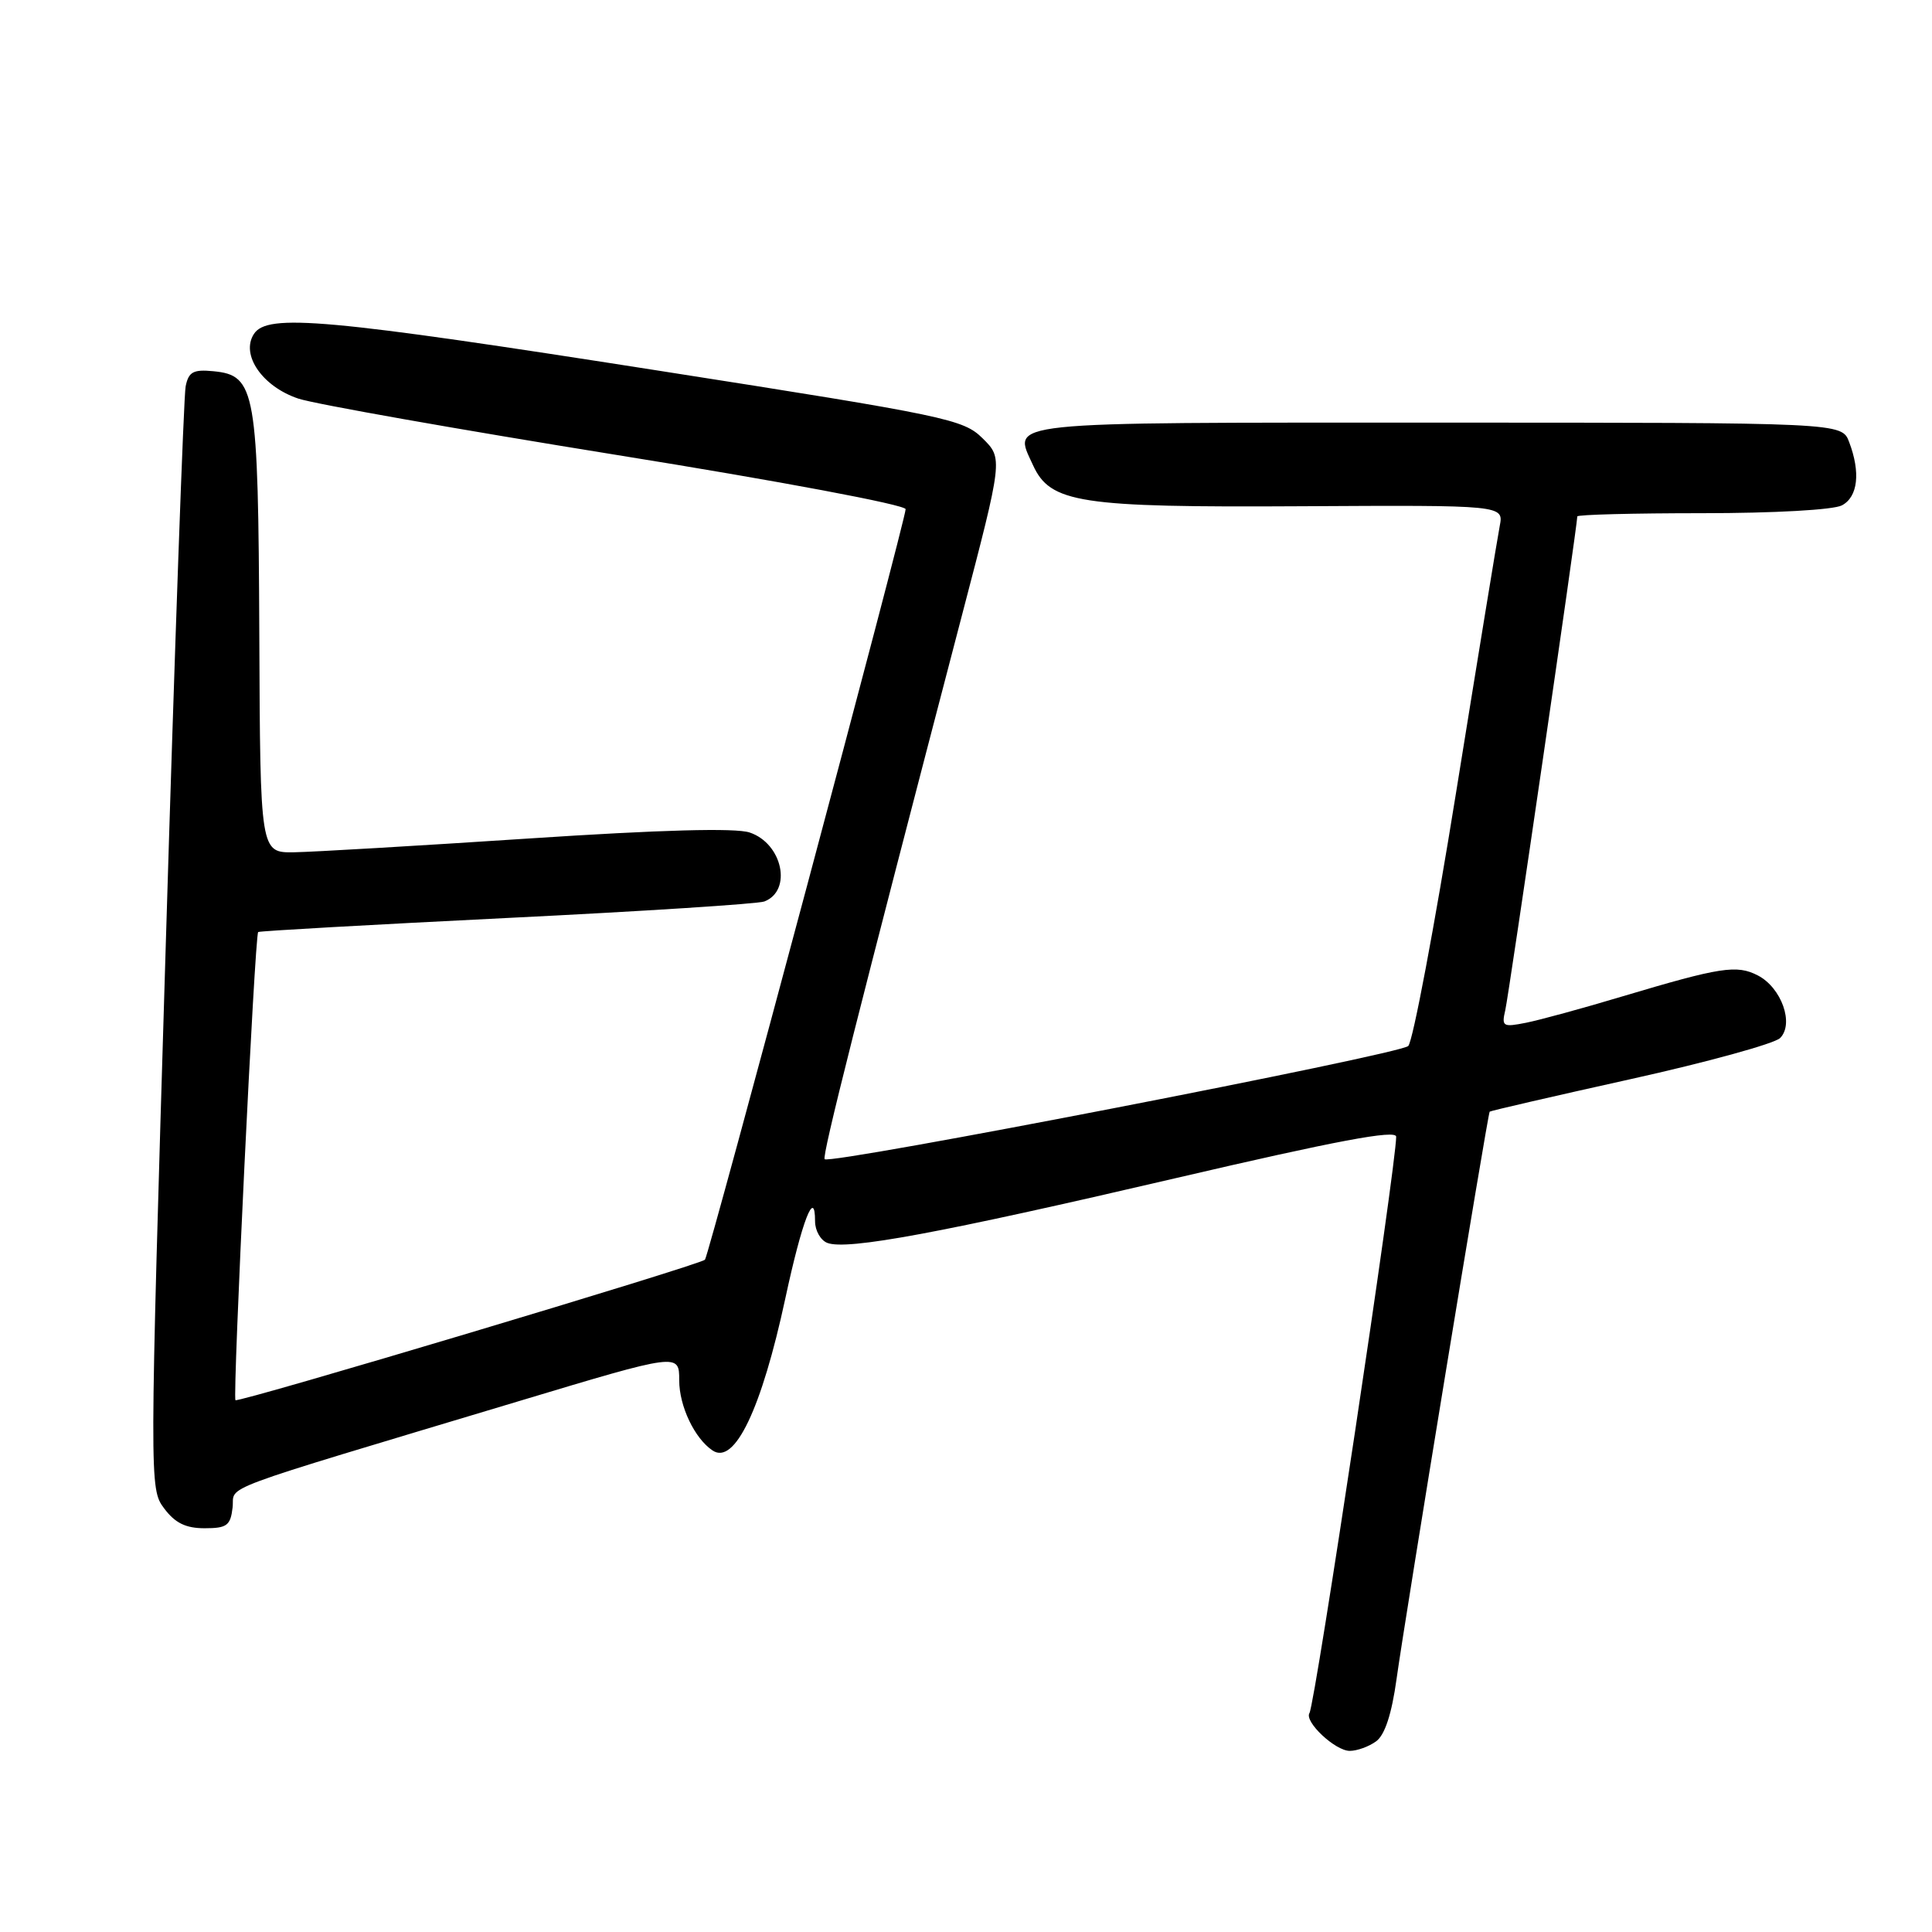 <?xml version="1.0" encoding="UTF-8" standalone="no"?>
<!DOCTYPE svg PUBLIC "-//W3C//DTD SVG 1.1//EN" "http://www.w3.org/Graphics/SVG/1.1/DTD/svg11.dtd" >
<svg xmlns="http://www.w3.org/2000/svg" xmlns:xlink="http://www.w3.org/1999/xlink" version="1.1" viewBox="0 0 256 256">
 <g >
 <path fill="currentColor"
d=" M 182.35 230.73 C 183.50 229.89 184.41 227.11 185.05 222.48 C 186.19 214.25 197.13 147.59 197.39 147.30 C 197.49 147.19 205.88 145.25 216.03 143.00 C 226.19 140.75 235.11 138.29 235.87 137.55 C 237.76 135.67 236.06 130.87 232.92 129.25 C 230.13 127.81 228.00 128.14 215.00 132.02 C 209.78 133.59 204.02 135.16 202.21 135.52 C 199.14 136.13 198.95 136.02 199.46 133.84 C 199.93 131.83 209.00 69.61 209.00 68.43 C 209.00 68.19 216.45 68.00 225.57 68.00 C 235.07 68.00 242.96 67.56 244.07 66.96 C 246.19 65.83 246.55 62.59 245.02 58.57 C 244.05 56.00 244.05 56.00 190.49 56.00 C 131.97 56.00 134.21 55.77 136.87 61.62 C 139.17 66.66 142.99 67.25 172.38 67.08 C 199.26 66.93 199.26 66.93 198.72 69.71 C 198.42 71.25 195.82 87.12 192.94 105.00 C 190.06 122.88 187.21 138.00 186.60 138.60 C 185.48 139.72 110.02 154.35 109.27 153.60 C 108.89 153.22 113.67 134.29 127.44 81.62 C 132.90 60.75 132.90 60.75 130.20 58.08 C 127.64 55.55 125.50 55.10 87.50 49.15 C 43.21 42.21 35.41 41.50 33.64 44.26 C 31.86 47.01 34.77 51.23 39.54 52.82 C 41.72 53.54 60.71 56.90 81.75 60.29 C 103.36 63.76 120.00 66.89 120.00 67.47 C 120.01 68.85 93.92 166.39 93.41 166.92 C 92.73 167.61 31.58 185.91 31.20 185.53 C 30.80 185.13 33.76 123.88 34.21 123.50 C 34.37 123.36 49.18 122.53 67.13 121.64 C 85.07 120.76 100.44 119.77 101.28 119.45 C 105.01 118.01 103.68 111.76 99.33 110.31 C 97.46 109.68 87.54 109.95 70.00 111.11 C 55.42 112.07 41.47 112.89 38.99 112.93 C 34.48 113.00 34.48 113.00 34.36 84.13 C 34.22 51.68 33.88 49.73 28.28 49.19 C 25.61 48.93 24.99 49.27 24.60 51.19 C 24.34 52.46 23.15 85.84 21.96 125.37 C 19.80 196.82 19.80 197.26 21.75 199.87 C 23.20 201.81 24.61 202.50 27.11 202.50 C 30.06 202.50 30.54 202.15 30.82 199.76 C 31.17 196.70 27.49 198.06 68.75 185.66 C 90.00 179.27 90.00 179.27 90.00 182.91 C 90.00 186.31 92.03 190.59 94.41 192.19 C 97.34 194.18 100.90 186.73 104.07 172.00 C 106.27 161.76 108.00 157.29 108.00 161.83 C 108.00 163.06 108.73 164.34 109.62 164.69 C 112.23 165.69 124.53 163.40 155.75 156.12 C 177.11 151.14 185.00 149.66 185.00 150.62 C 185.00 154.44 174.27 225.76 173.51 226.99 C 172.80 228.13 176.92 232.00 178.85 232.00 C 179.82 232.00 181.40 231.43 182.35 230.73 Z "/>
</g>
</svg>